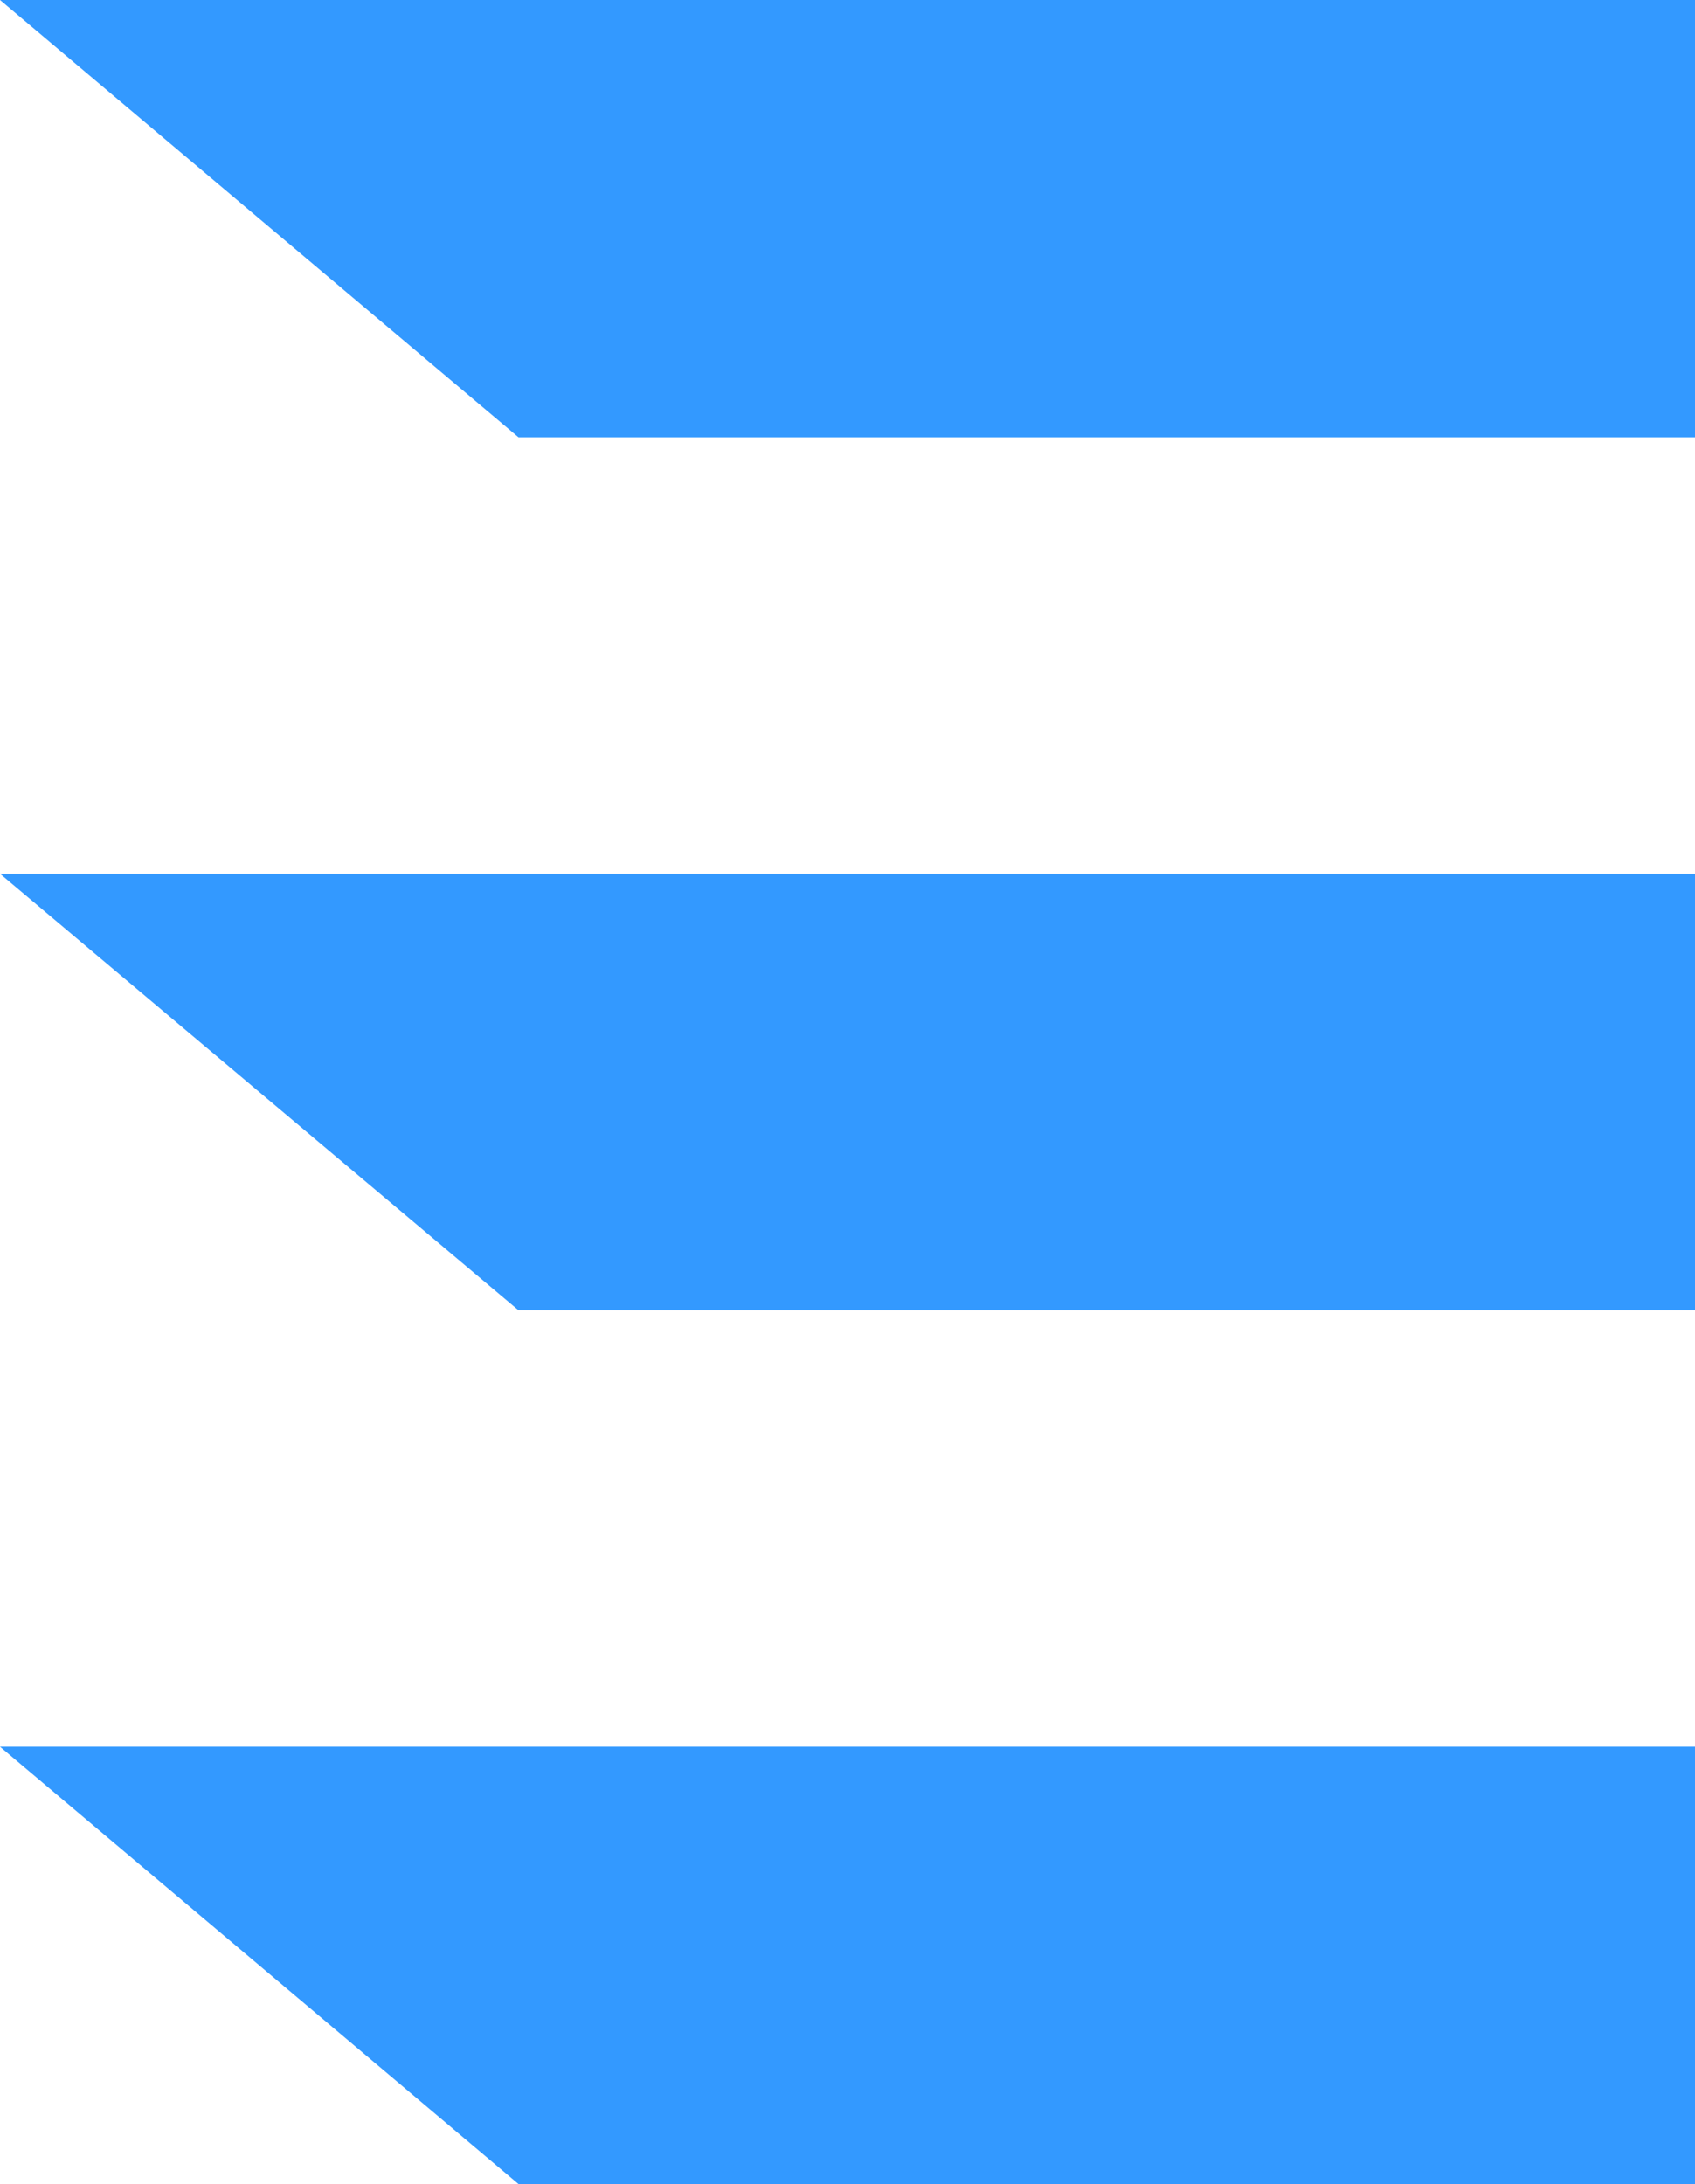 <?xml version="1.0" encoding="UTF-8" standalone="no"?>
<svg
   xmlns:dc="http://purl.org/dc/elements/1.1/"
   xmlns:cc="http://creativecommons.org/ns#"
   xmlns:rdf="http://www.w3.org/1999/02/22-rdf-syntax-ns#"
   xmlns:svg="http://www.w3.org/2000/svg"
   xmlns="http://www.w3.org/2000/svg"
   version="1.1"
   id="svg4084"
   viewBox="0 0 21.25 27.37">
  <defs
     id="defs4086" />
  <g
     transform="translate(-338.525,-312.04)"
     id="layer1">
    <polygon
       style="isolation:isolate;fill:#3399ff"
       id="polygon103"
       points="756.88,625.86 756.88,625.86 771.63,625.86 771.63,620.38 750.38,620.38 750.38,620.38 "
       class="cls-5"
       transform="translate(-411.855,-308.34)" />
    <polygon
       style="isolation:isolate;fill:#3399ff"
       id="polygon105"
       points="756.88,636.8 756.88,636.8 771.63,636.8 771.63,631.33 750.38,631.33 750.38,631.33 "
       class="cls-5"
       transform="translate(-411.855,-308.34)" />
    <polygon
       style="isolation:isolate;fill:#3399ff"
       id="polygon107"
       points="756.88,647.75 756.88,647.75 771.63,647.75 771.63,642.27 750.38,642.27 750.38,642.27 "
       class="cls-5"
       transform="translate(-411.855,-308.34)" />
  </g>
</svg>
